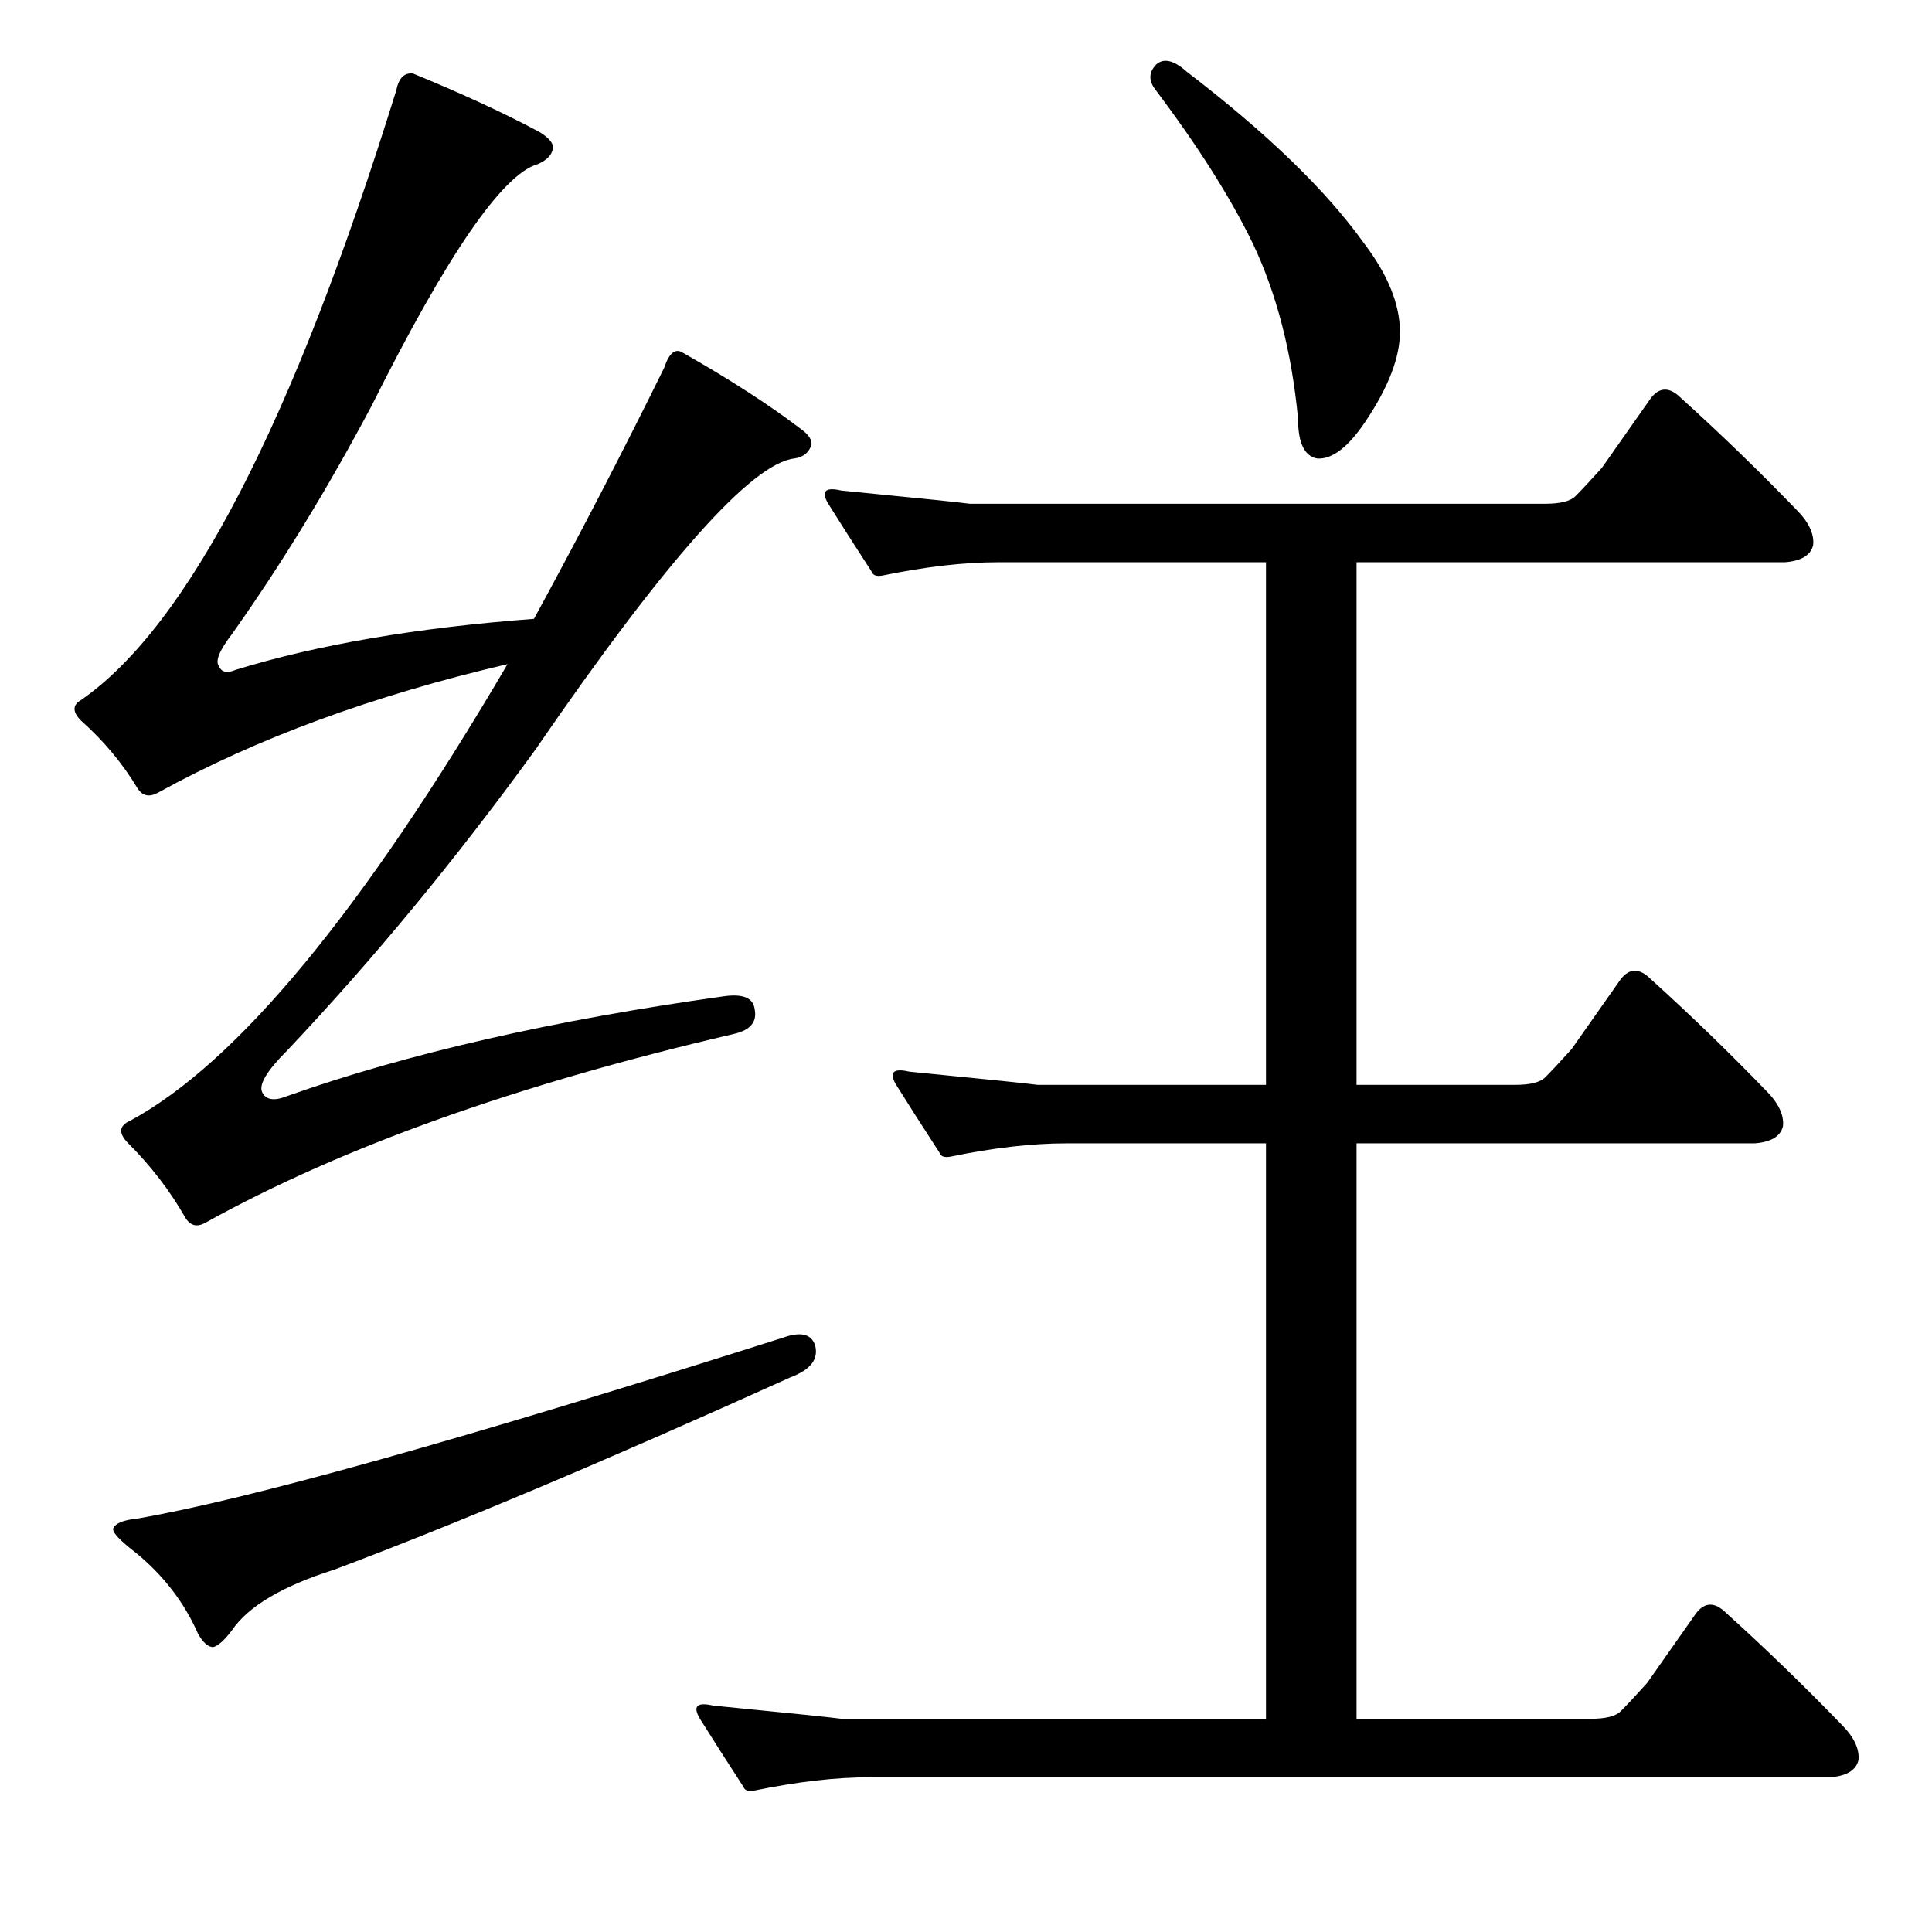 <?xml version="1.0" standalone="no"?>
<!DOCTYPE svg PUBLIC "-//W3C//DTD SVG 1.1//EN" "http://www.w3.org/Graphics/SVG/1.1/DTD/svg11.dtd" >
<svg xmlns="http://www.w3.org/2000/svg" xmlns:xlink="http://www.w3.org/1999/xlink" version="1.1" viewBox="0 -205 1024 1024">
  <g transform="matrix(1 0 0 -1 0 819)">
   <path fill="currentColor"
d="M400 75q-5 -1 -6 2q-13 20 -23 36q-6 10 7 7q61 -6 68 -7h225v305h-106q-27 0 -61 -7q-5 -1 -6 2q-13 20 -23 36q-6 10 7 7q61 -6 68 -7h121v277h-142q-27 0 -61 -7q-5 -1 -6 2q-13 20 -23 36q-6 10 7 7q61 -6 68 -7h305q12 0 16 4q5 5 14 15l26 37q7 9 16 0
q31 -28 61 -59q10 -10 9 -19q-2 -8 -15 -9h-227v-277h84q12 0 16 4q5 5 14 15l26 37q7 9 16 0q31 -28 61 -59q10 -10 9 -19q-2 -8 -15 -9h-211v-305h124q12 0 16 4q5 5 14 15l26 37q7 9 16 0q31 -28 61 -59q10 -10 9 -19q-2 -8 -15 -9h-509q-27 0 -61 -7zM613 990q6 5 16 -4
q64 -49 94 -91q19 -25 19 -47q0 -20 -18 -47q-14 -21 -26 -20q-10 2 -10 21q-5 53 -24 93q-18 37 -52 82q-5 7 1 13zM152 443q96 34 232 53q15 2 16 -7q2 -10 -11 -13q-172 -40 -280 -100q-7 -4 -11 3q-12 21 -30 39q-8 8 1 12q85 46 200 242q-107 -25 -185 -68q-7 -4 -11 2
q-12 20 -30 36q-7 7 0 11q85 59 167 323q2 10 9 9q39 -16 67 -31q8 -5 7 -9q-1 -5 -8 -8q-28 -8 -88 -128q-35 -66 -74 -121q-10 -13 -7 -17q2 -5 9 -2q65 20 158 27q36 66 69 133q4 12 10 8q37 -21 62 -40q7 -5 6 -9q-2 -6 -9 -7q-34 -4 -137 -154q-63 -87 -132 -160
q-16 -16 -13 -22t13 -2zM415 315q14 5 17 -4q3 -11 -13 -17q-146 -66 -242 -102q-41 -13 -54 -32q-6 -8 -10 -9q-4 0 -8 7q-11 25 -33 43q-13 10 -12 13q2 4 12 5q88 15 343 96z" />
  </g>

</svg>

